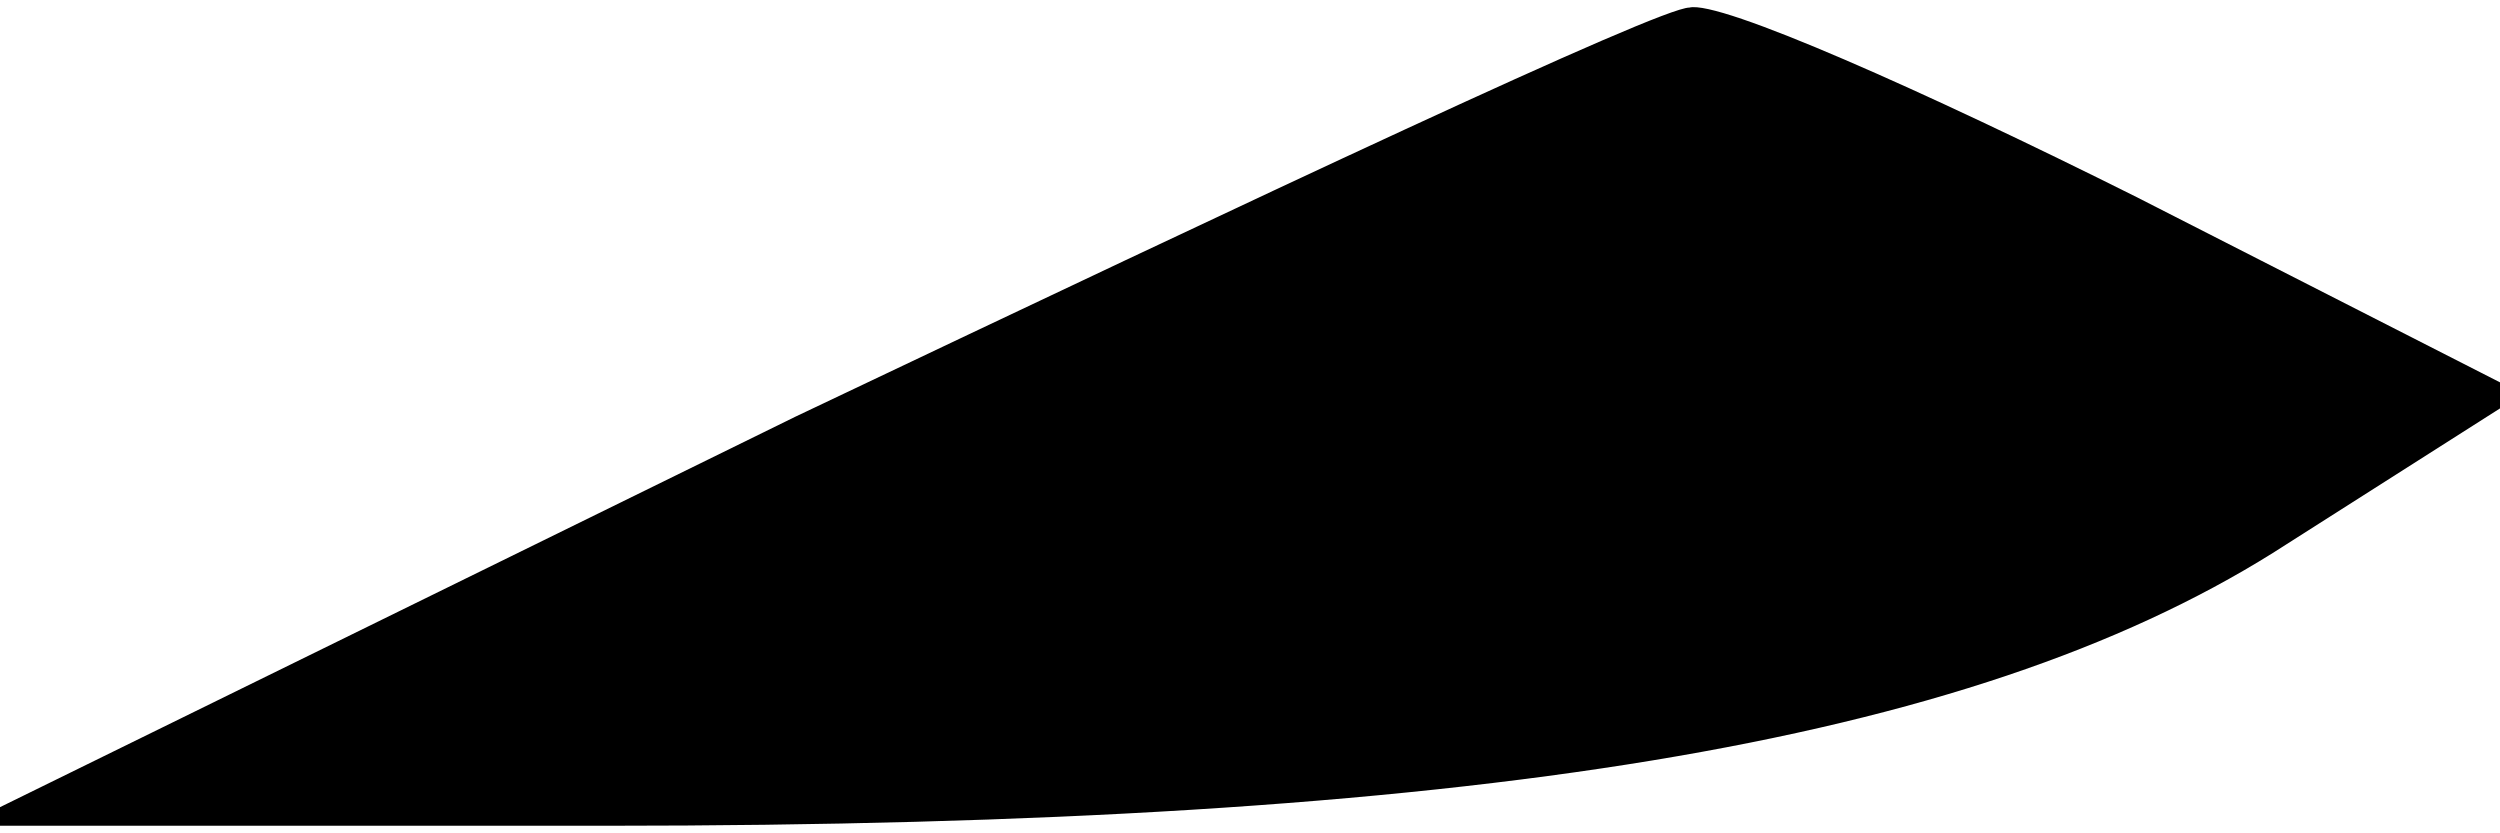 <?xml version="1.0" standalone="no"?>
<!DOCTYPE svg PUBLIC "-//W3C//DTD SVG 20010904//EN"
 "http://www.w3.org/TR/2001/REC-SVG-20010904/DTD/svg10.dtd">
<svg version="1.0" xmlns="http://www.w3.org/2000/svg"
 width="33pt" height="11pt" viewBox="0 0 33 11"
 preserveAspectRatio="xMidYMid meet">
<g transform="translate(0,11) scale(0.1,-0.1)"
fill="#000000" stroke="none">
<path fill="#000000" stroke="none" d="M105 55 l-110 -54 85 0 c115 0 180 11
220 36 l33 21 -51 26 c-28 14 -55 26 -59 25 -4 0 -57 -25 -118 -54z"/>
</g>
</svg>
